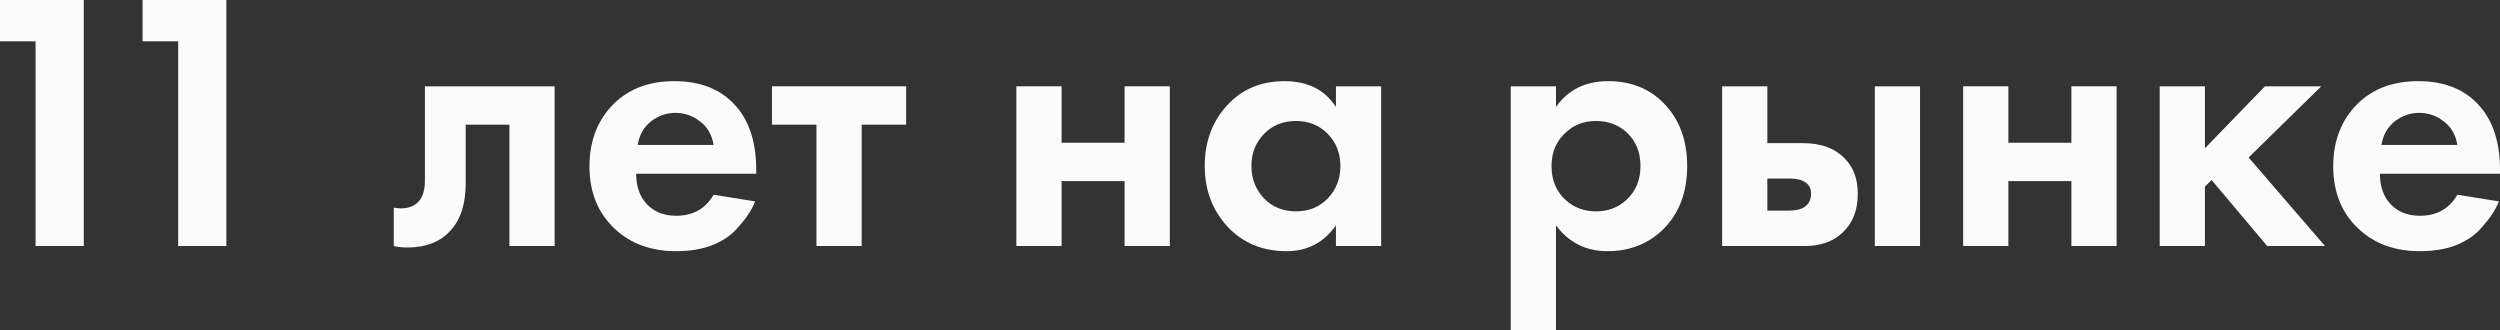 <svg width="1460" height="193" viewBox="0 0 1460 193" fill="none" xmlns="http://www.w3.org/2000/svg">
<rect x="0" y="0" width="1460" height="193" fill="#333333" stroke="none"/>
<path d="M20.778 143.673V24.125H0V0H48.915V143.673H20.778Z" fill="#FBFBFB"/>
<path d="M104.056 143.673V24.125H83.278V0H132.192V143.673H104.056Z" fill="#FBFBFB"/>
<path d="M323.904 50.404V143.673H297.498V72.806H271.959V107.055C271.959 119.117 269.001 128.308 263.085 134.626C257.169 141.232 248.728 144.535 237.761 144.535C234.876 144.535 232.278 144.247 229.97 143.673V121.271C231.701 121.558 233.072 121.702 234.082 121.702C238.844 121.702 242.451 120.194 244.904 117.179C247.068 114.594 248.15 110.645 248.15 105.331V50.404H323.904Z" fill="#FBFBFB"/>
<path d="M416.755 113.732L440.996 117.609C439.986 120.194 438.615 122.779 436.884 125.364C435.297 127.805 432.772 130.892 429.309 134.626C425.846 138.216 421.156 141.16 415.24 143.458C409.324 145.612 402.542 146.689 394.895 146.689C380.177 146.689 368.201 142.309 358.966 133.549C349.155 124.359 344.249 112.224 344.249 97.146C344.249 82.212 349.01 70.006 358.533 60.528C367.48 51.768 379.239 47.388 393.813 47.388C409.685 47.388 421.878 52.486 430.391 62.682C437.894 71.585 441.645 83.791 441.645 99.3V101.454H371.52C371.52 107.773 373.035 113.014 376.065 117.179C380.394 123.066 386.67 126.01 394.895 126.01C404.707 126.01 411.993 121.917 416.755 113.732ZM372.385 84.653H416.755C415.745 78.622 413.076 74.026 408.747 70.867C404.562 67.564 399.801 65.913 394.462 65.913C389.268 65.913 384.506 67.564 380.177 70.867C375.993 74.17 373.396 78.765 372.385 84.653Z" fill="#FBFBFB"/>
<path d="M529.186 72.806H503.213V143.673H476.808V72.806H450.836V50.404H529.186V72.806Z" fill="#FBFBFB"/>
<path d="M593.559 143.673V50.404H619.964V83.361H656.759V50.404H683.164V143.673H656.759V105.762H619.964V143.673H593.559Z" fill="#FBFBFB"/>
<path d="M780.187 62.467V50.404H806.593V143.673H780.187V131.61C773.117 141.663 763.522 146.689 751.401 146.689C737.26 146.689 725.717 141.878 716.771 132.257C707.969 122.635 703.568 110.86 703.568 96.931C703.568 82.858 707.897 71.083 716.555 61.605C725.212 52.127 736.395 47.388 750.102 47.388C763.666 47.388 773.694 52.414 780.187 62.467ZM775.426 78.191C770.52 73.165 764.315 70.652 756.812 70.652C749.309 70.652 743.104 73.165 738.198 78.191C733.292 83.217 730.839 89.463 730.839 96.931C730.839 104.398 733.292 110.717 738.198 115.886C743.104 120.912 749.309 123.425 756.812 123.425C764.315 123.425 770.52 120.912 775.426 115.886C780.332 110.717 782.784 104.398 782.784 96.931C782.784 89.463 780.332 83.217 775.426 78.191Z" fill="#FBFBFB"/>
<path d="M908.688 131.61V193H882.283V50.404H908.688V62.467C915.759 52.414 925.931 47.388 939.206 47.388C952.192 47.388 962.87 51.553 971.239 59.882C980.618 69.216 985.307 81.566 985.307 96.931C985.307 112.727 980.401 125.292 970.59 134.626C961.932 142.668 951.327 146.689 938.773 146.689C926.22 146.689 916.192 141.663 908.688 131.61ZM932.064 70.652C925.282 70.652 919.582 72.734 914.965 76.898C909.049 81.924 906.091 88.602 906.091 96.931C906.091 105.403 908.977 112.153 914.749 117.179C919.51 121.343 925.282 123.425 932.064 123.425C939.134 123.425 945.05 121.199 949.812 116.748C955.295 111.722 958.036 105.116 958.036 96.931C958.036 88.889 955.367 82.355 950.028 77.329C945.122 72.878 939.134 70.652 932.064 70.652Z" fill="#FBFBFB"/>
<path d="M1005.72 50.404H1032.13V83.576H1052.69C1063.65 83.576 1072.02 86.735 1077.79 93.054C1082.56 98.08 1084.94 104.757 1084.94 113.086C1084.94 123.282 1081.62 131.18 1074.98 136.78C1069.64 141.375 1062.64 143.673 1053.99 143.673H1005.72V50.404ZM1032.13 122.994H1044.46C1048.94 122.994 1052.18 122.205 1054.2 120.625C1056.51 118.902 1057.66 116.389 1057.66 113.086C1057.66 110.07 1056.51 107.844 1054.2 106.408C1052.18 104.972 1049.15 104.254 1045.11 104.254H1032.13V122.994ZM1094.89 50.404H1121.3V143.673H1094.89V50.404Z" fill="#FBFBFB"/>
<path d="M1146.49 143.673V50.404H1172.89V83.361H1209.69V50.404H1236.09V143.673H1209.69V105.762H1172.89V143.673H1146.49Z" fill="#FBFBFB"/>
<path d="M1261.26 50.404H1287.67V86.591L1322.73 50.404H1355.63L1313.2 91.977L1357.79 143.673H1324.03L1291.56 105.116L1287.67 108.993V143.673H1261.26V50.404Z" fill="#FBFBFB"/>
<path d="M1435.11 113.732L1459.35 117.609C1458.34 120.194 1456.97 122.779 1455.24 125.364C1453.65 127.805 1451.13 130.892 1447.66 134.626C1444.2 138.216 1439.51 141.16 1433.59 143.458C1427.68 145.612 1420.9 146.689 1413.25 146.689C1398.53 146.689 1386.56 142.309 1377.32 133.549C1367.51 124.359 1362.6 112.224 1362.6 97.146C1362.6 82.212 1367.36 70.006 1376.89 60.528C1385.83 51.768 1397.59 47.388 1412.17 47.388C1428.04 47.388 1440.23 52.486 1448.75 62.682C1456.25 71.585 1460 83.791 1460 99.3V101.454H1389.87C1389.87 107.773 1391.39 113.014 1394.42 117.179C1398.75 123.066 1405.02 126.01 1413.25 126.01C1423.06 126.01 1430.35 121.917 1435.11 113.732ZM1390.74 84.653H1435.11C1434.1 78.622 1431.43 74.026 1427.1 70.867C1422.92 67.564 1418.16 65.913 1412.82 65.913C1407.62 65.913 1402.86 67.564 1398.53 70.867C1394.35 74.17 1391.75 78.765 1390.74 84.653Z" fill="#FBFBFB"/>
</svg>
